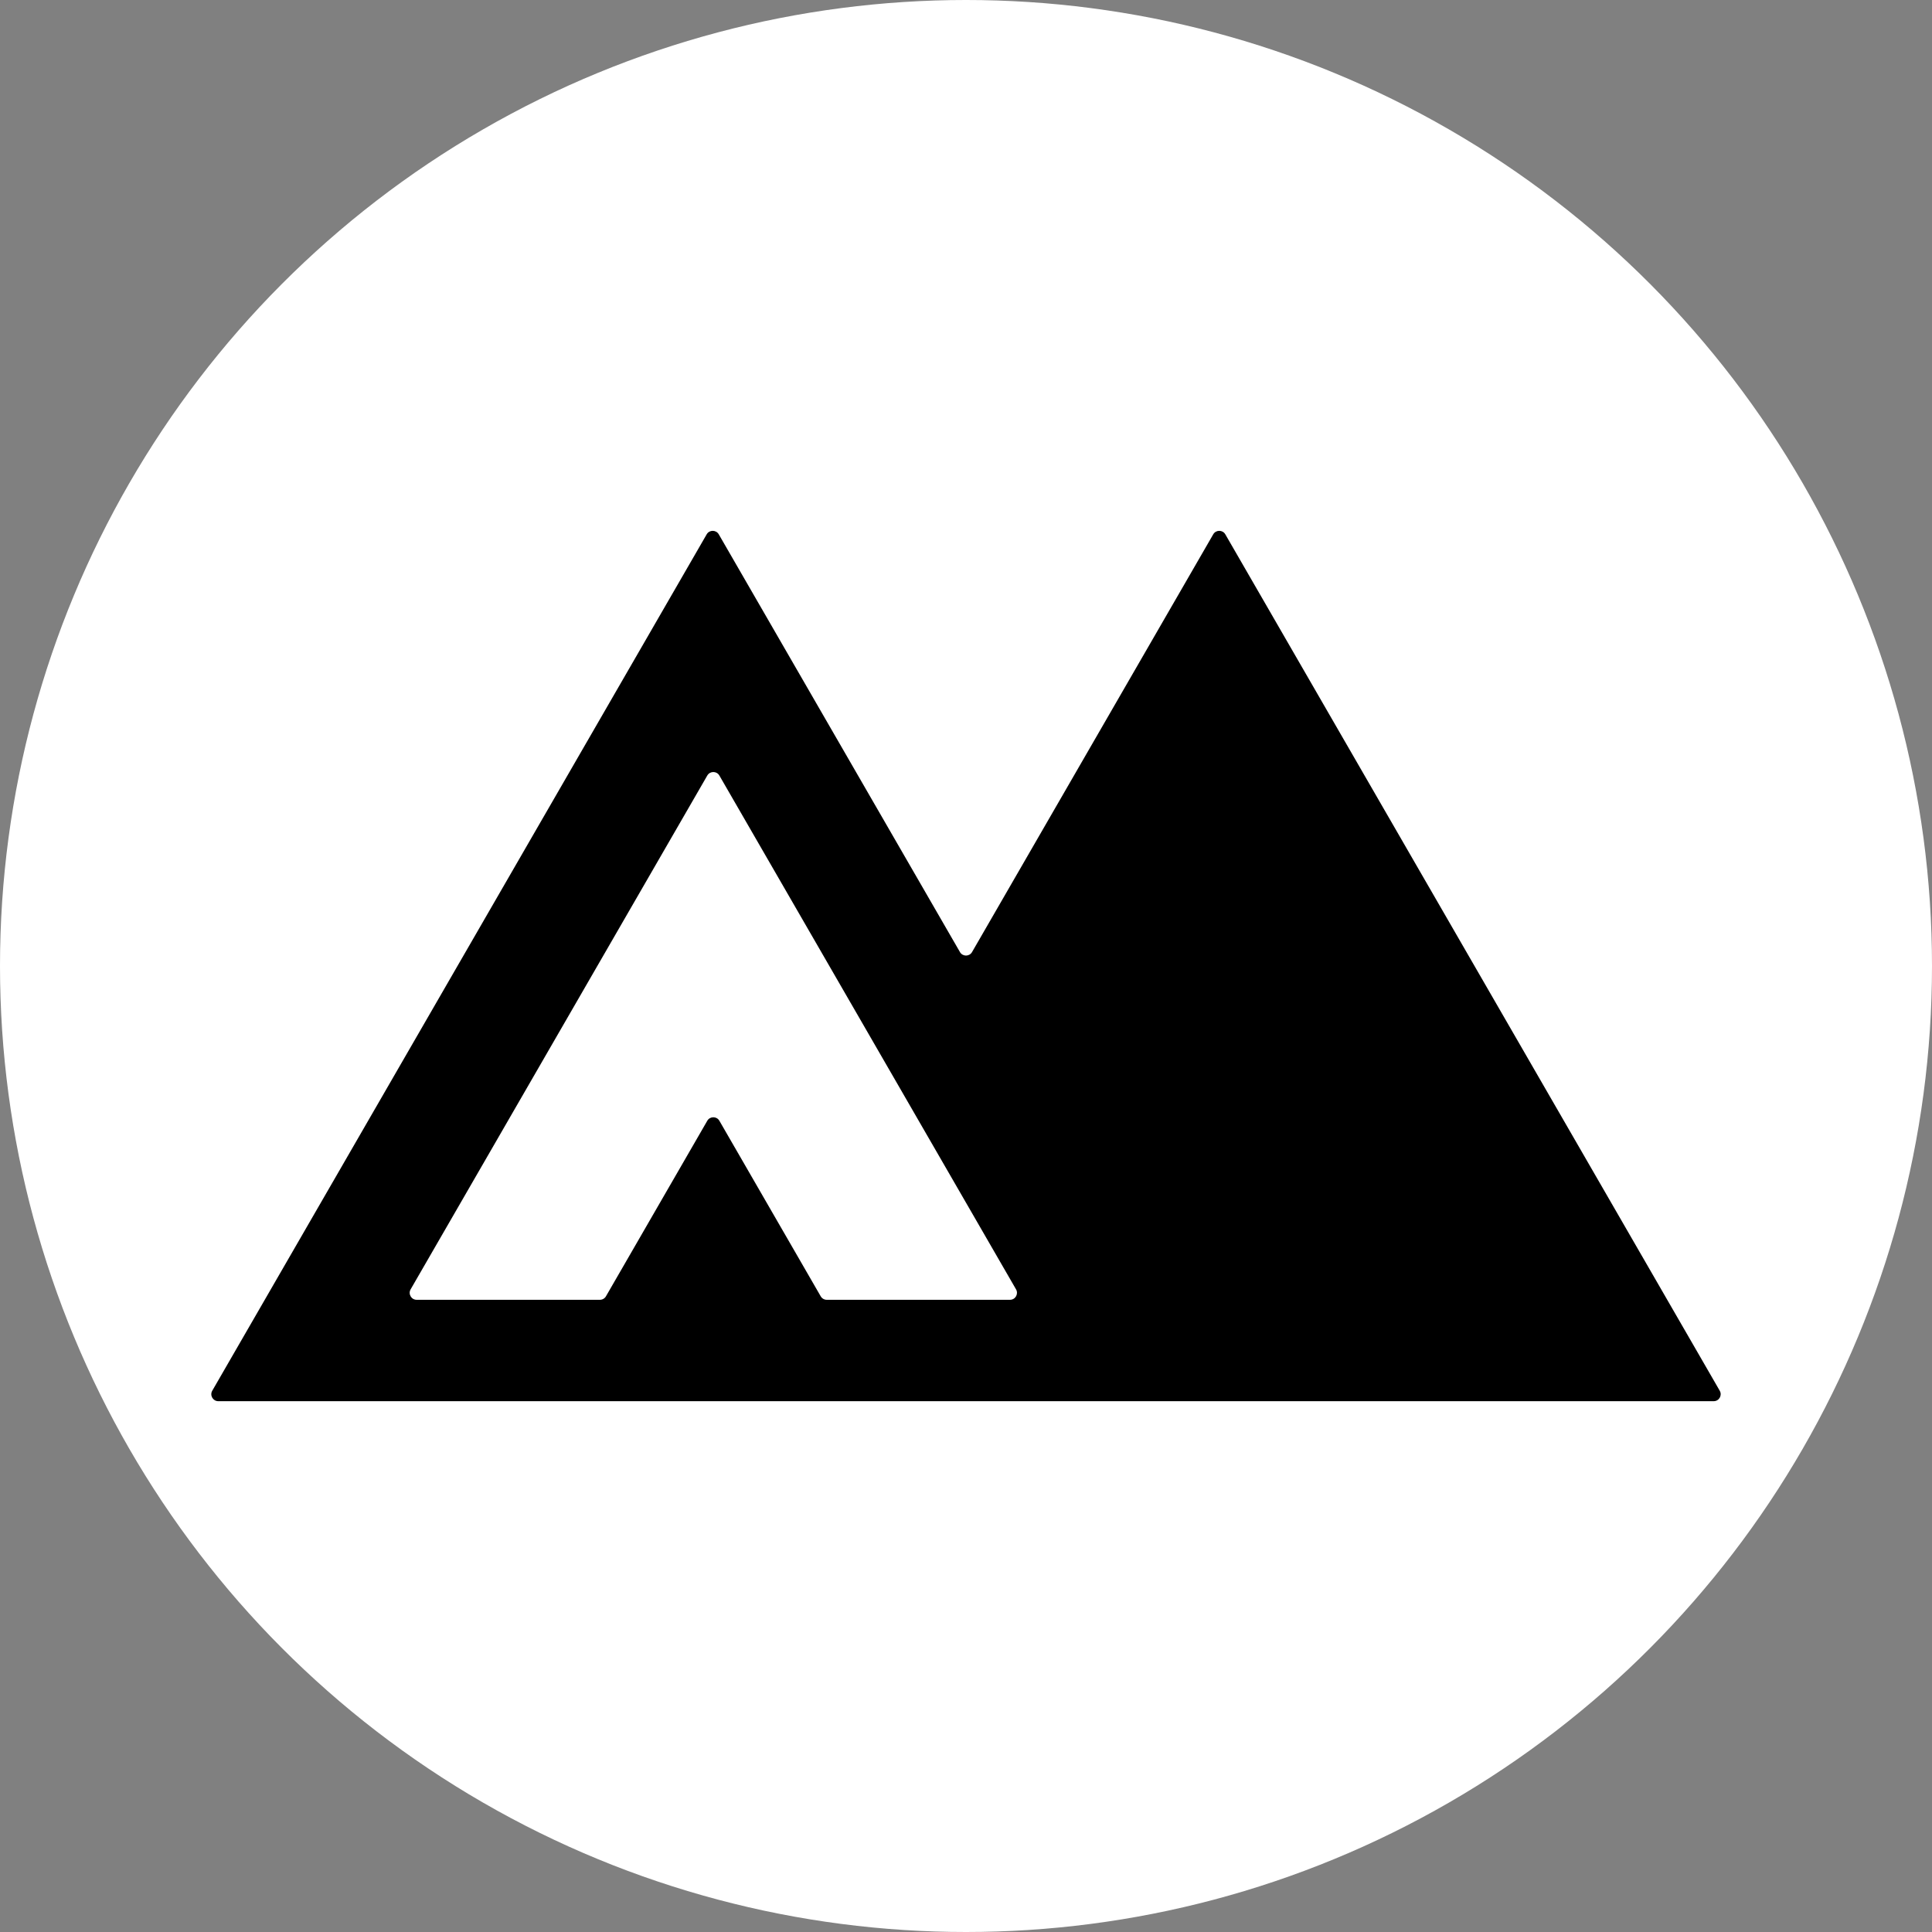 <?xml version="1.0" encoding="UTF-8"?>
<svg id="Layer_1" data-name="Layer 1" xmlns="http://www.w3.org/2000/svg" viewBox="0 0 512 512">
  <rect x="0" y="0" width="512" height="512" fill="#808080" stroke="none"/>
  <defs>
    <style>
      .cls-1 {
        fill: #fff;
      }
    </style>
  </defs>
  <circle class="cls-1" cx="256" cy="256" r="256"/>
  <path d="M455.75,368.56l-131.03-226.96c-.71-1.23-2.49-1.23-3.2,0l-63.92,110.71c-.71,1.23-2.49,1.23-3.2,0l-63.92-110.71c-.71-1.23-2.49-1.23-3.2,0L56.25,368.56c-.71,1.23.18,2.77,1.6,2.77h396.3c1.42,0,2.31-1.54,1.6-2.77ZM267.66,344.46h-48.56c-.66,0-1.27-.35-1.6-.92l-26.86-46.53c-.71-1.23-2.49-1.23-3.2,0l-26.86,46.53c-.33.57-.94.92-1.6.92h-48.56c-1.42,0-2.31-1.54-1.6-2.77l78.62-136.17c.71-1.23,2.49-1.23,3.2,0l78.62,136.17c.71,1.23-.18,2.77-1.6,2.77Z"/>
</svg>